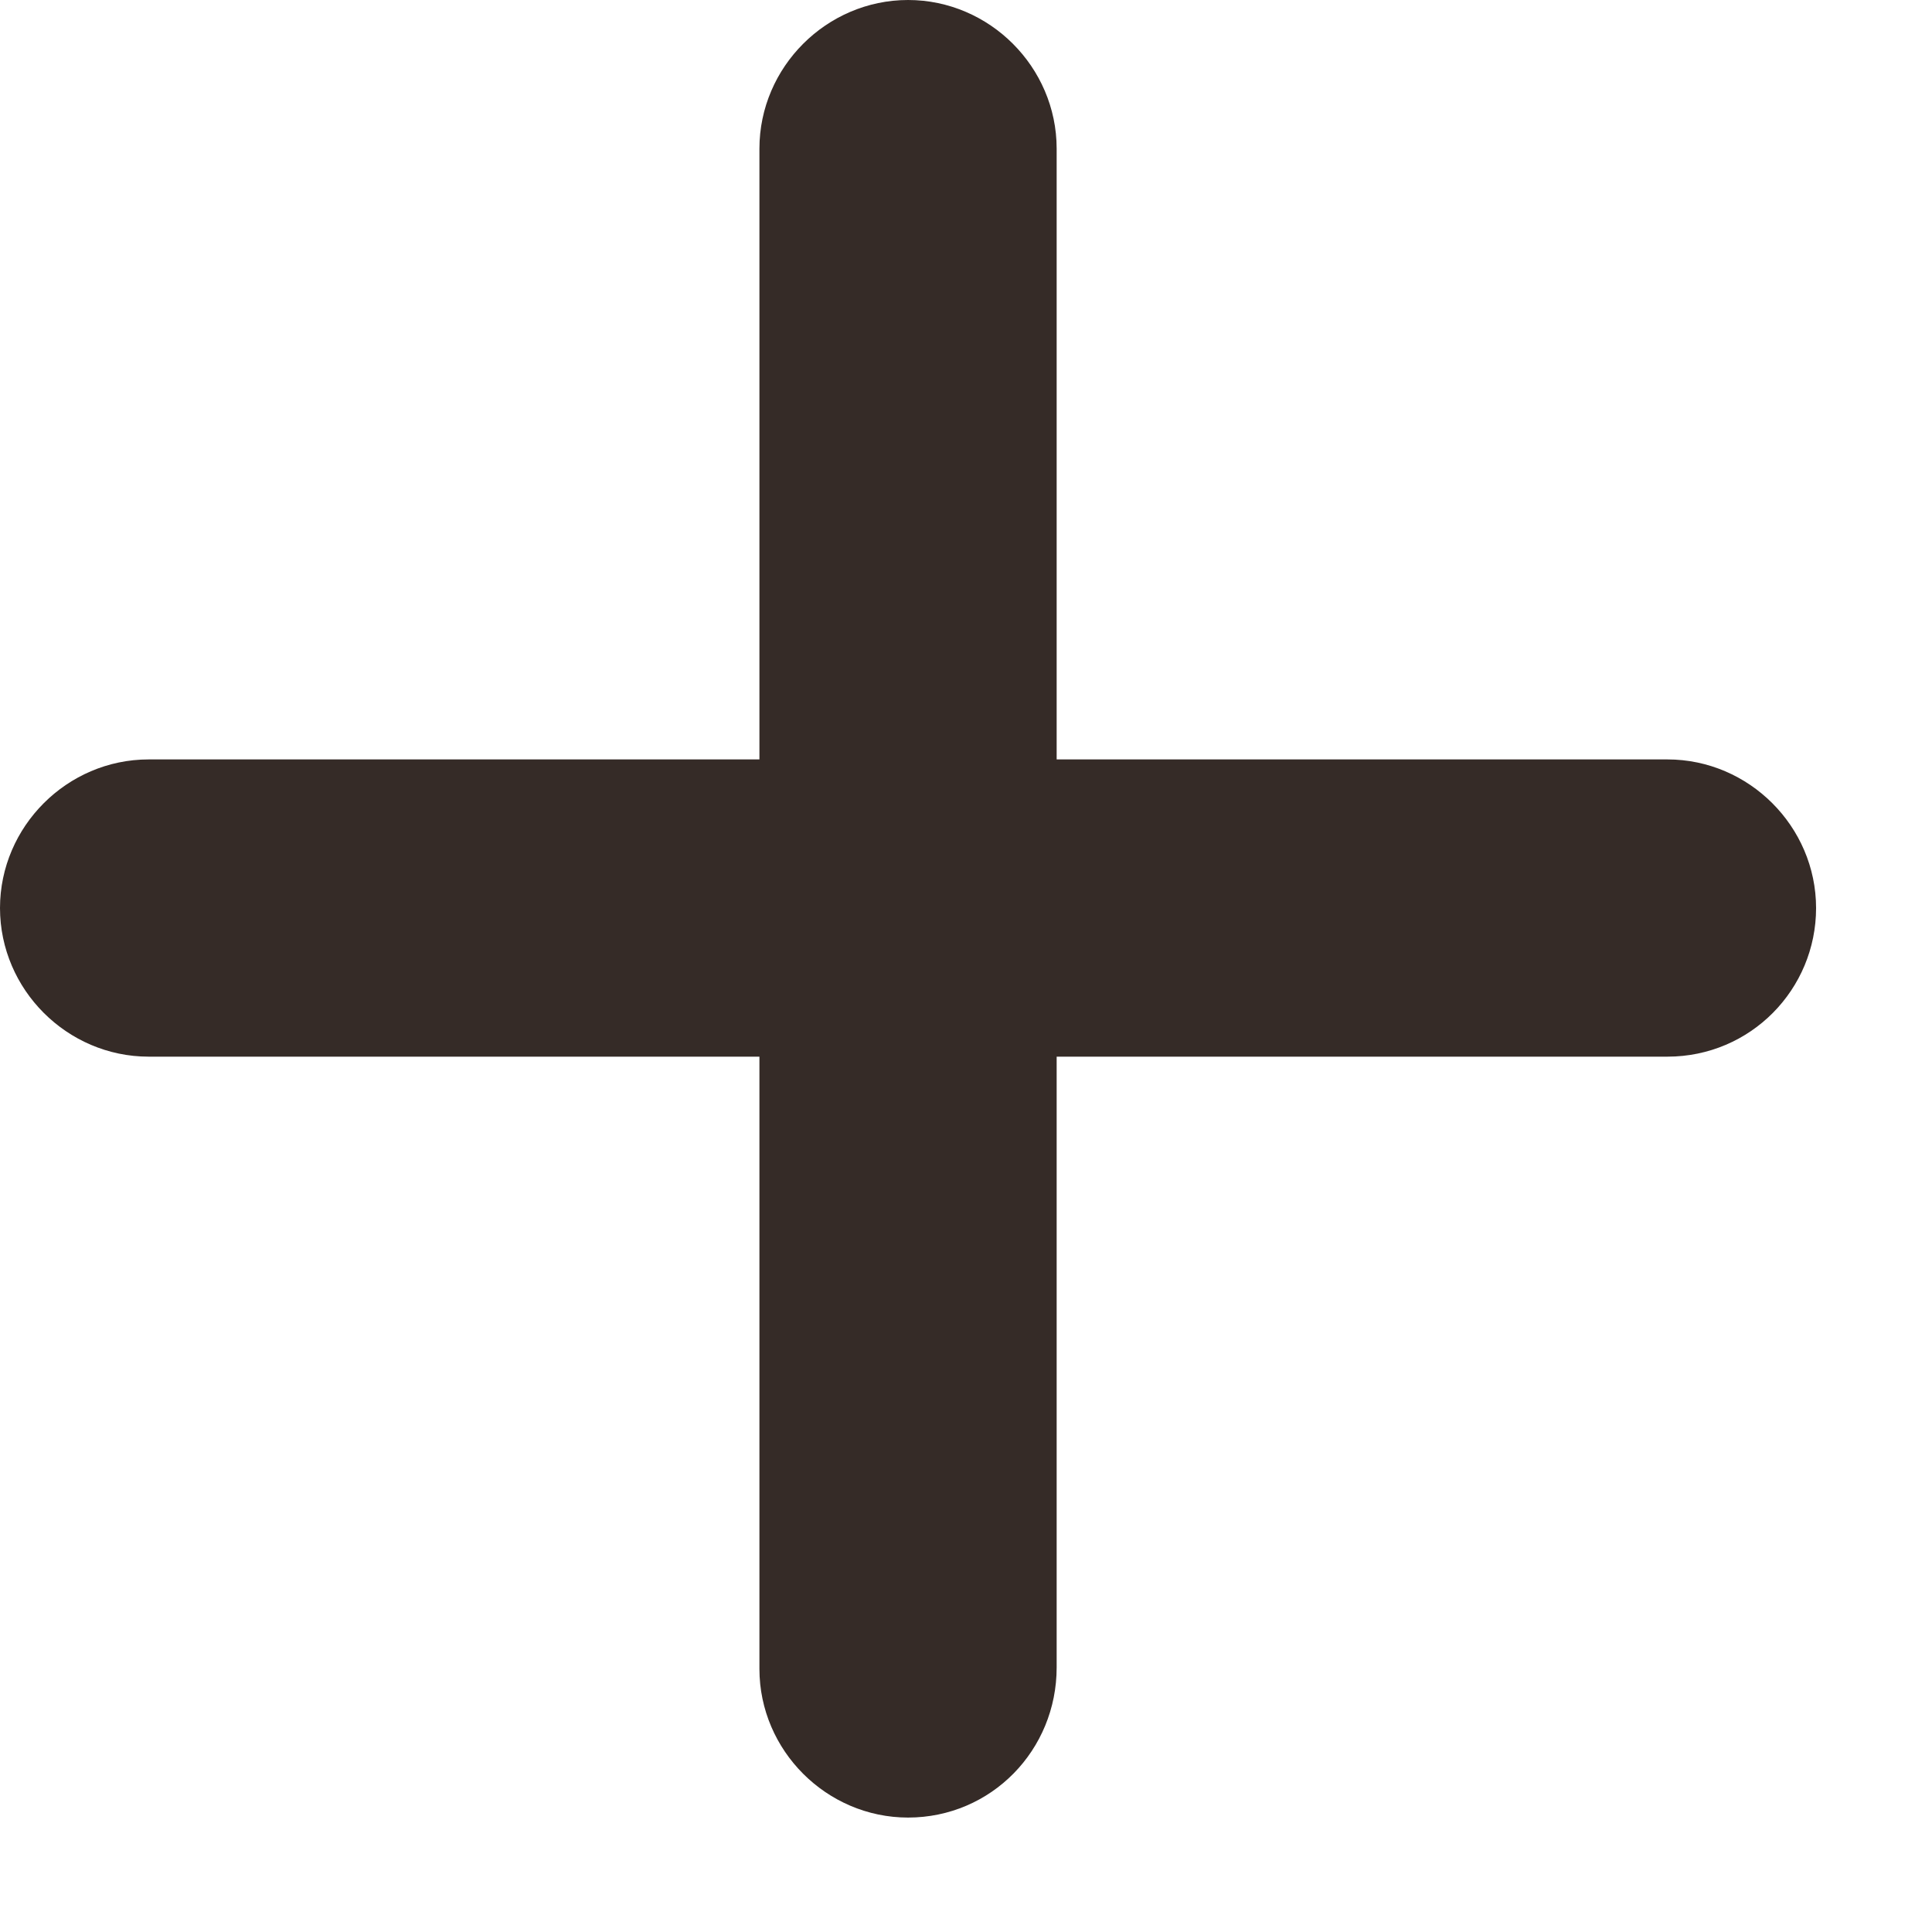 <svg width="11" height="11" viewBox="0 0 13 13" fill="none" xmlns="http://www.w3.org/2000/svg">
  <path d="M6.11 11.98C5.7 11.98 5.36 11.64 5.36 11.23V1C5.36 0.59 5.7 0.25 6.11 0.25C6.52 0.25 6.86 0.59 6.86 1V11.22C6.86 11.64 6.53 11.98 6.11 11.98Z" fill="#352B27" stroke="#352B27" stroke-width="0.5" stroke-miterlimit="10" />
  <path d="M11.22 6.86H1C0.59 6.86 0.25 6.52 0.25 6.11C0.25 5.7 0.59 5.36 1 5.36H11.22C11.63 5.36 11.97 5.7 11.97 6.11C11.97 6.52 11.64 6.86 11.22 6.86Z" fill="#352B27" stroke="#352B27" stroke-width="0.5" stroke-miterlimit="10" />
</svg>